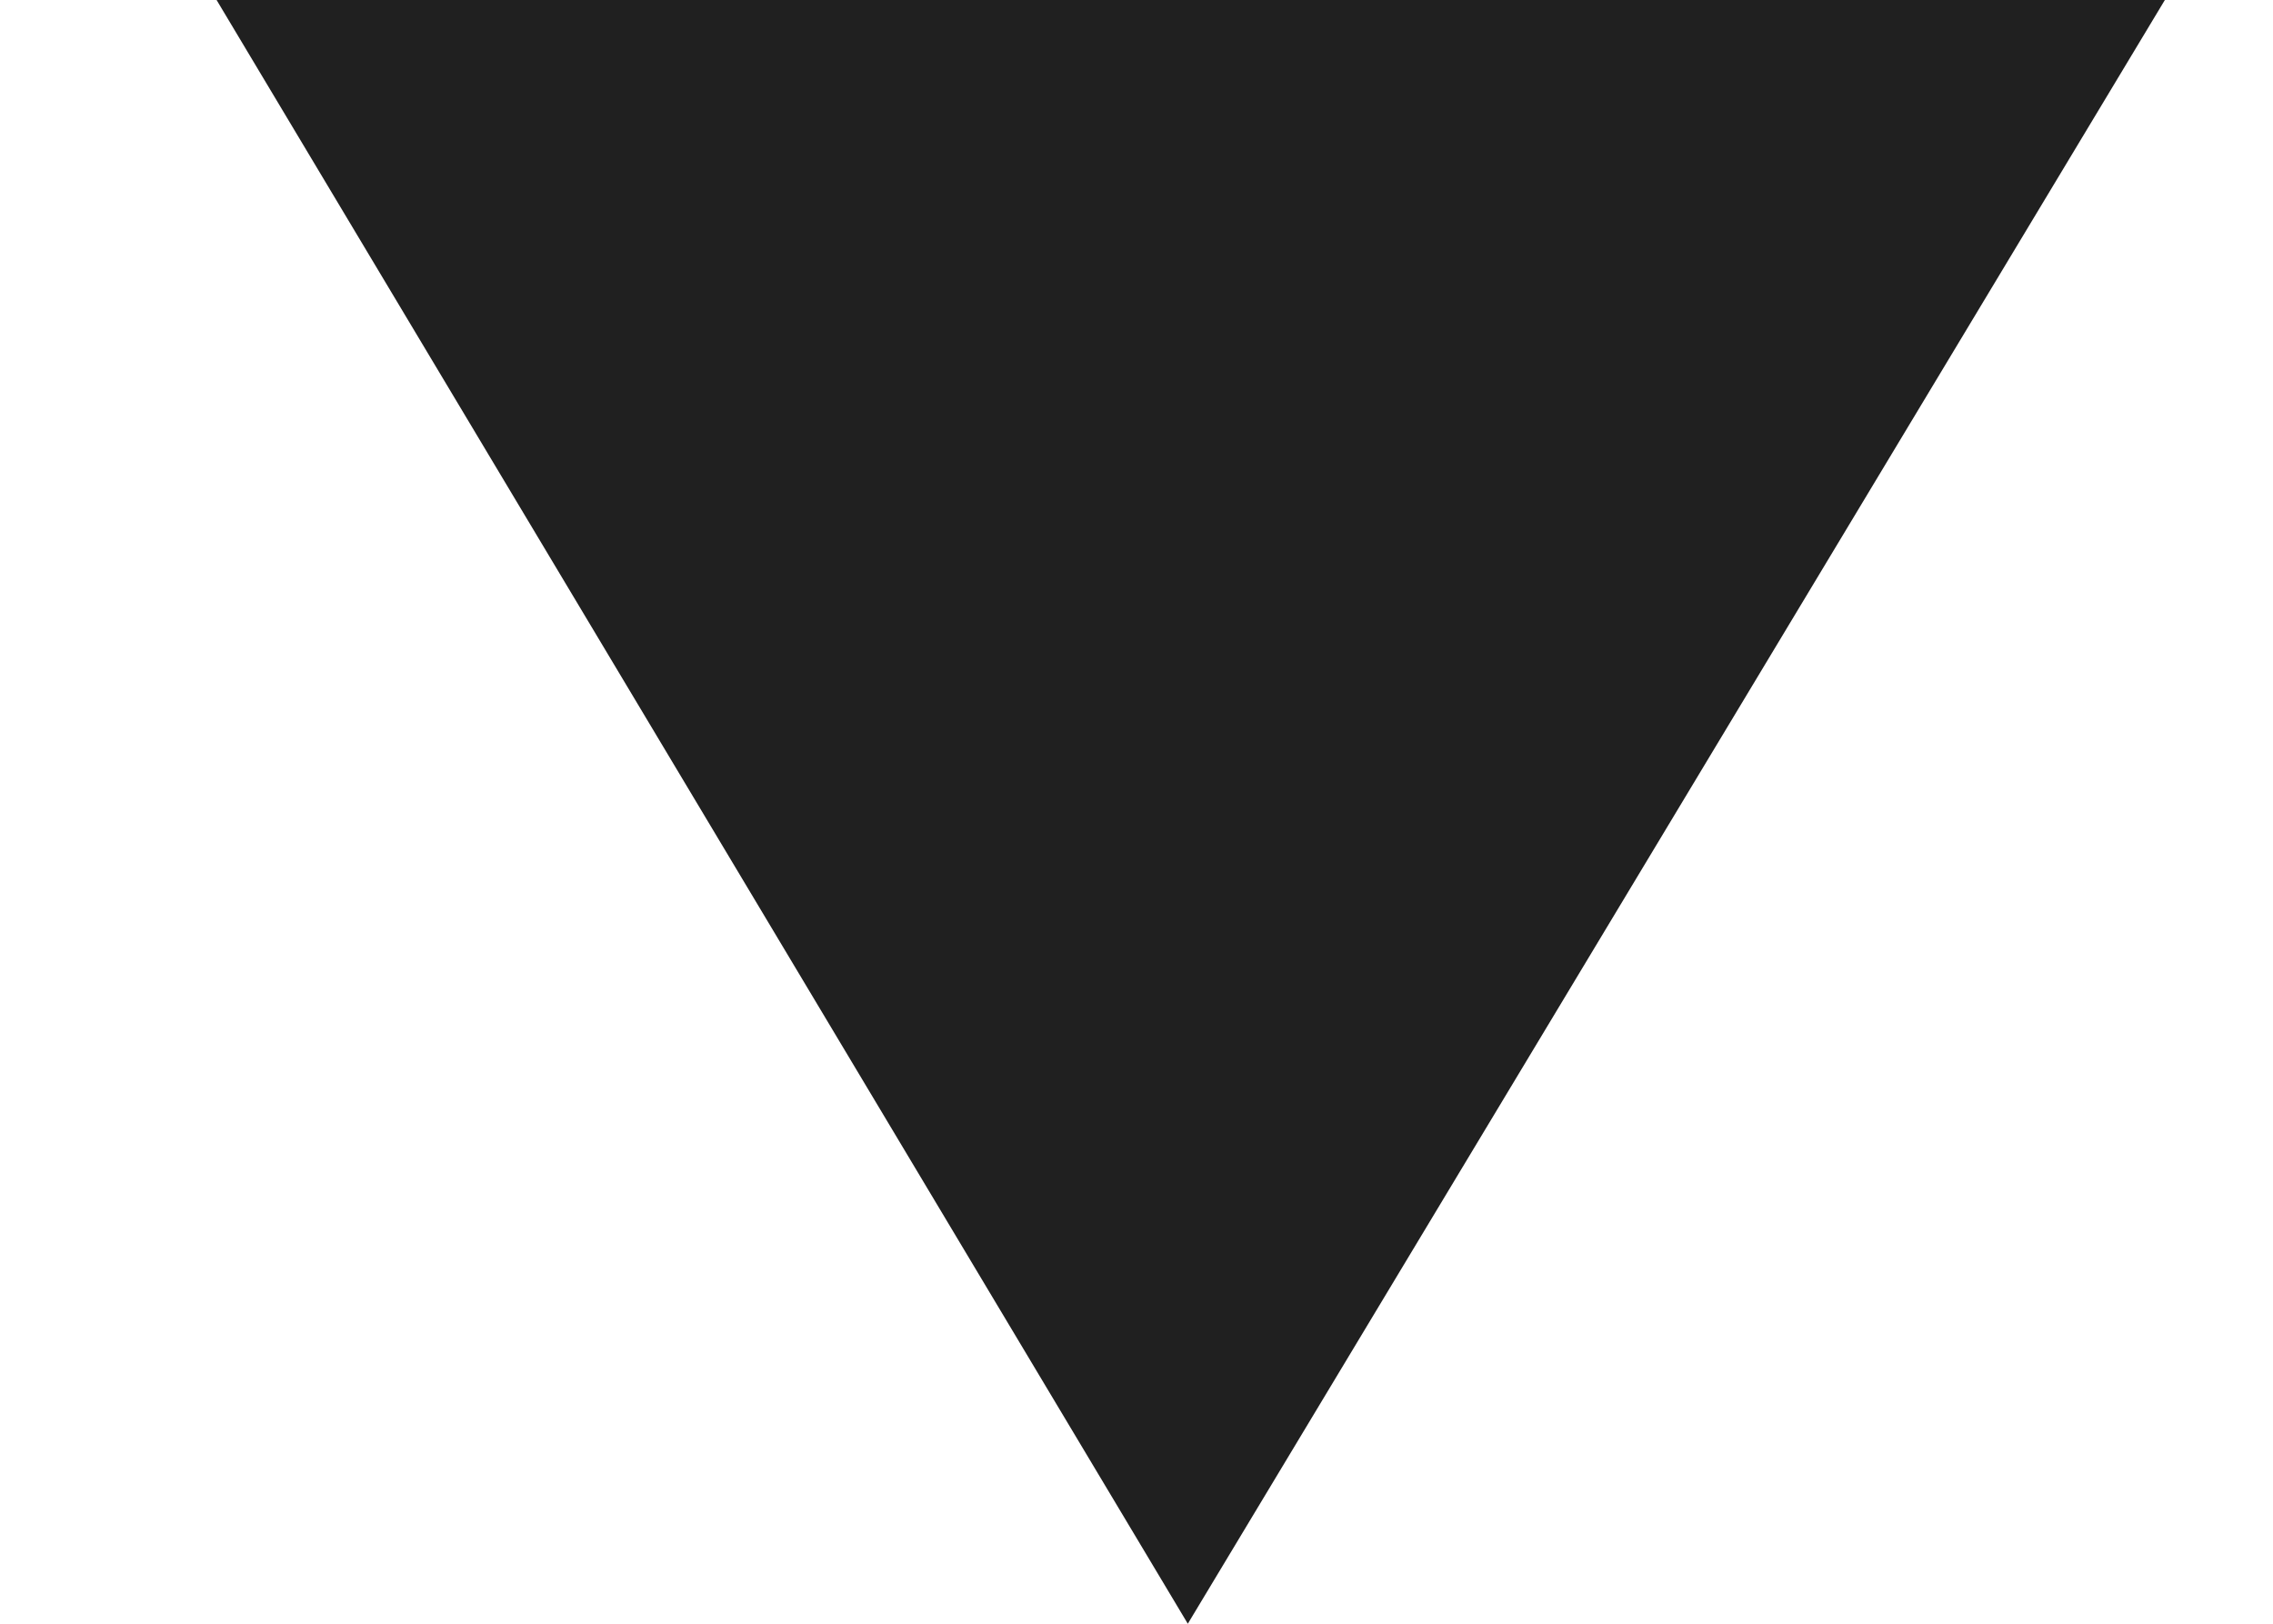 <?xml version="1.0" encoding="UTF-8"?>
<svg width="7px" height="5px" viewBox="0 0 7 5" version="1.1" xmlns="http://www.w3.org/2000/svg" xmlns:xlink="http://www.w3.org/1999/xlink">
    <title>Path 3</title>
    <g id="Page-1" stroke="none" stroke-width="1" fill="none" fill-rule="evenodd">
        <g id="Boll_Startseite" transform="translate(-355, -752)" fill="#202020">
            <g id="Book-Copy" transform="translate(-1, 719)">
                <polygon id="Path-3" points="356.667 33 359.658 38 362.667 33"></polygon>
            </g>
        </g>
    </g>
</svg>